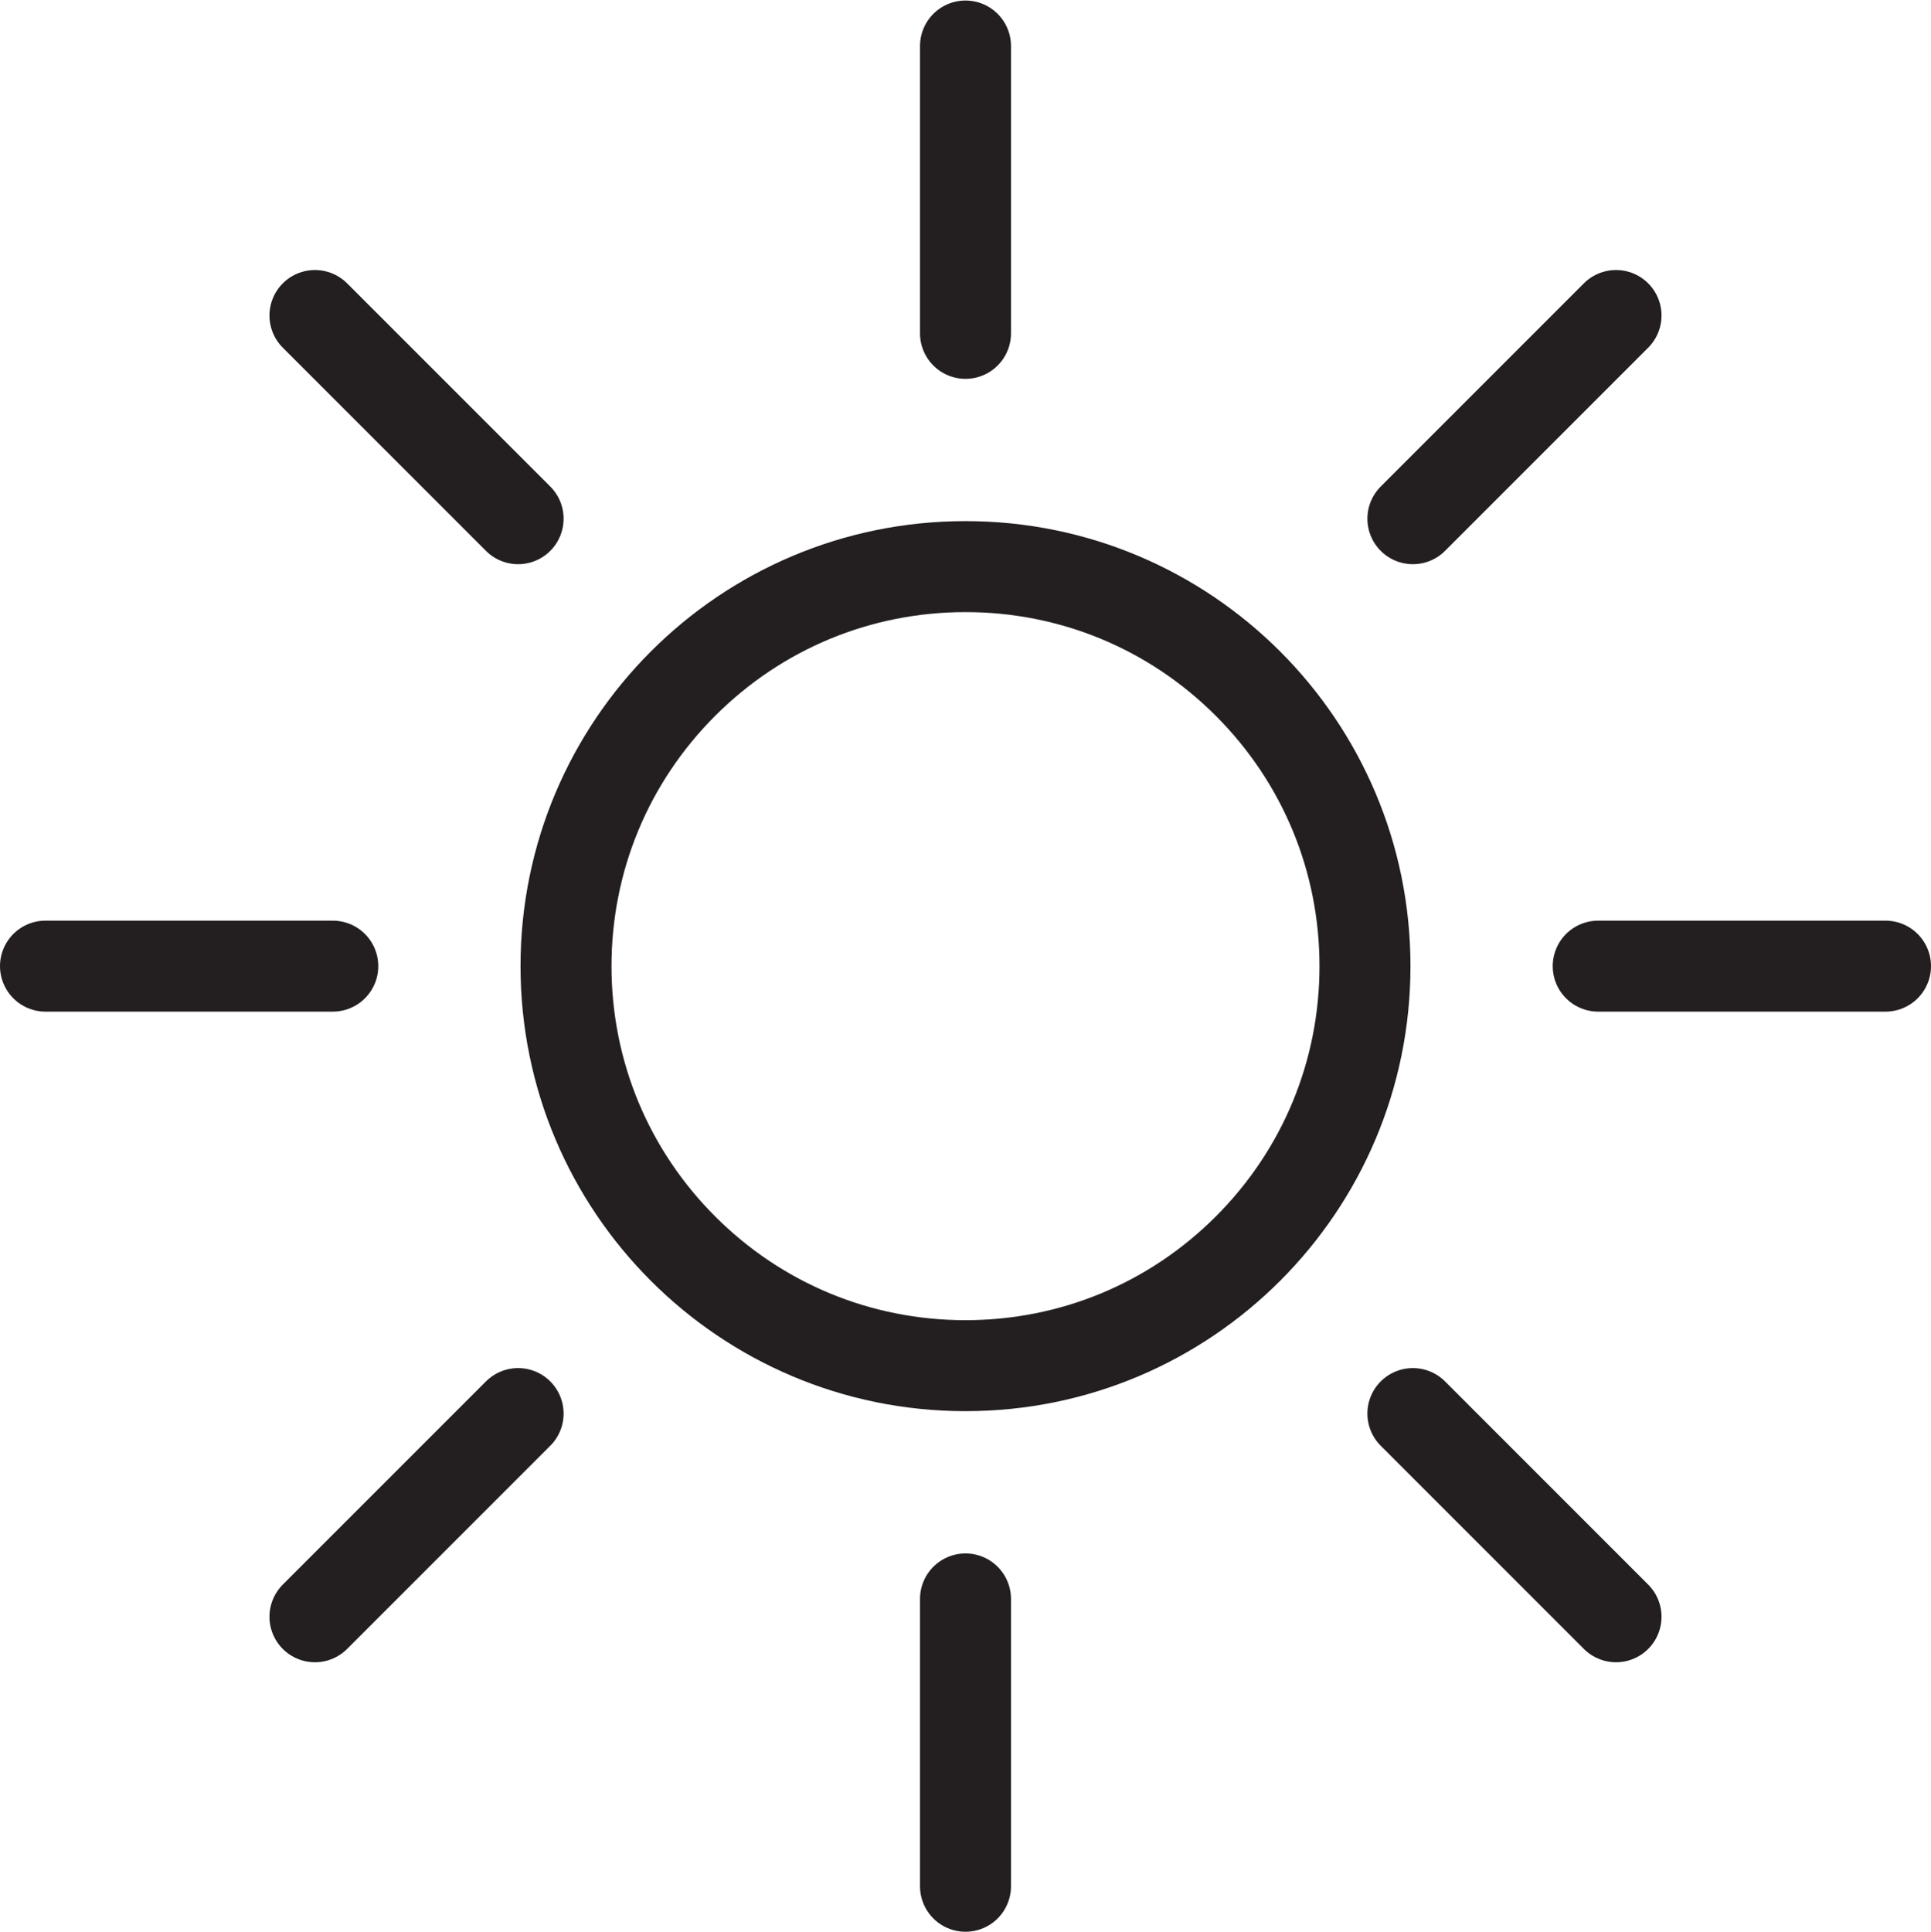 <?xml version="1.0" encoding="UTF-8"?>
<svg id="Sun" xmlns="http://www.w3.org/2000/svg" viewBox="0 0 806.56 807">
  <defs>
    <style>
      .cls-1 {
        fill: #231f20;
      }

      .cls-2 {
        fill: none;
        stroke: #231f20;
        stroke-linecap: round;
        stroke-miterlimit: 10;
        stroke-width: 38px;
      }
    </style>
  </defs>
  <path class="cls-1" d="M403.28,255.64c39.5,0,76.63,15.38,104.55,43.31s43.31,65.06,43.31,104.55-15.38,76.63-43.31,104.55c-27.93,27.93-65.06,43.31-104.55,43.31s-76.63-15.38-104.55-43.31-43.31-65.06-43.31-104.55,15.38-76.63,43.31-104.55c27.93-27.93,65.06-43.31,104.55-43.31M403.28,217.64c-102.65,0-185.86,83.21-185.86,185.86s83.21,185.86,185.86,185.86,185.86-83.21,185.86-185.86-83.21-185.86-185.86-185.86h0Z"/>
  <line class="cls-2" x1="403.28" y1="19.22" x2="403.28" y2="139.22"/>
  <line class="cls-2" x1="675" y1="131.77" x2="590.15" y2="216.63"/>
  <line class="cls-2" x1="787.56" y1="403.5" x2="667.56" y2="403.5"/>
  <line class="cls-2" x1="675" y1="675.23" x2="590.15" y2="590.37"/>
  <line class="cls-2" x1="403.28" y1="787.78" x2="403.28" y2="667.78"/>
  <line class="cls-2" x1="131.55" y1="675.23" x2="216.41" y2="590.37"/>
  <line class="cls-2" x1="19" y1="403.5" x2="139" y2="403.5"/>
  <line class="cls-2" x1="131.55" y1="131.77" x2="216.41" y2="216.63"/>
</svg>